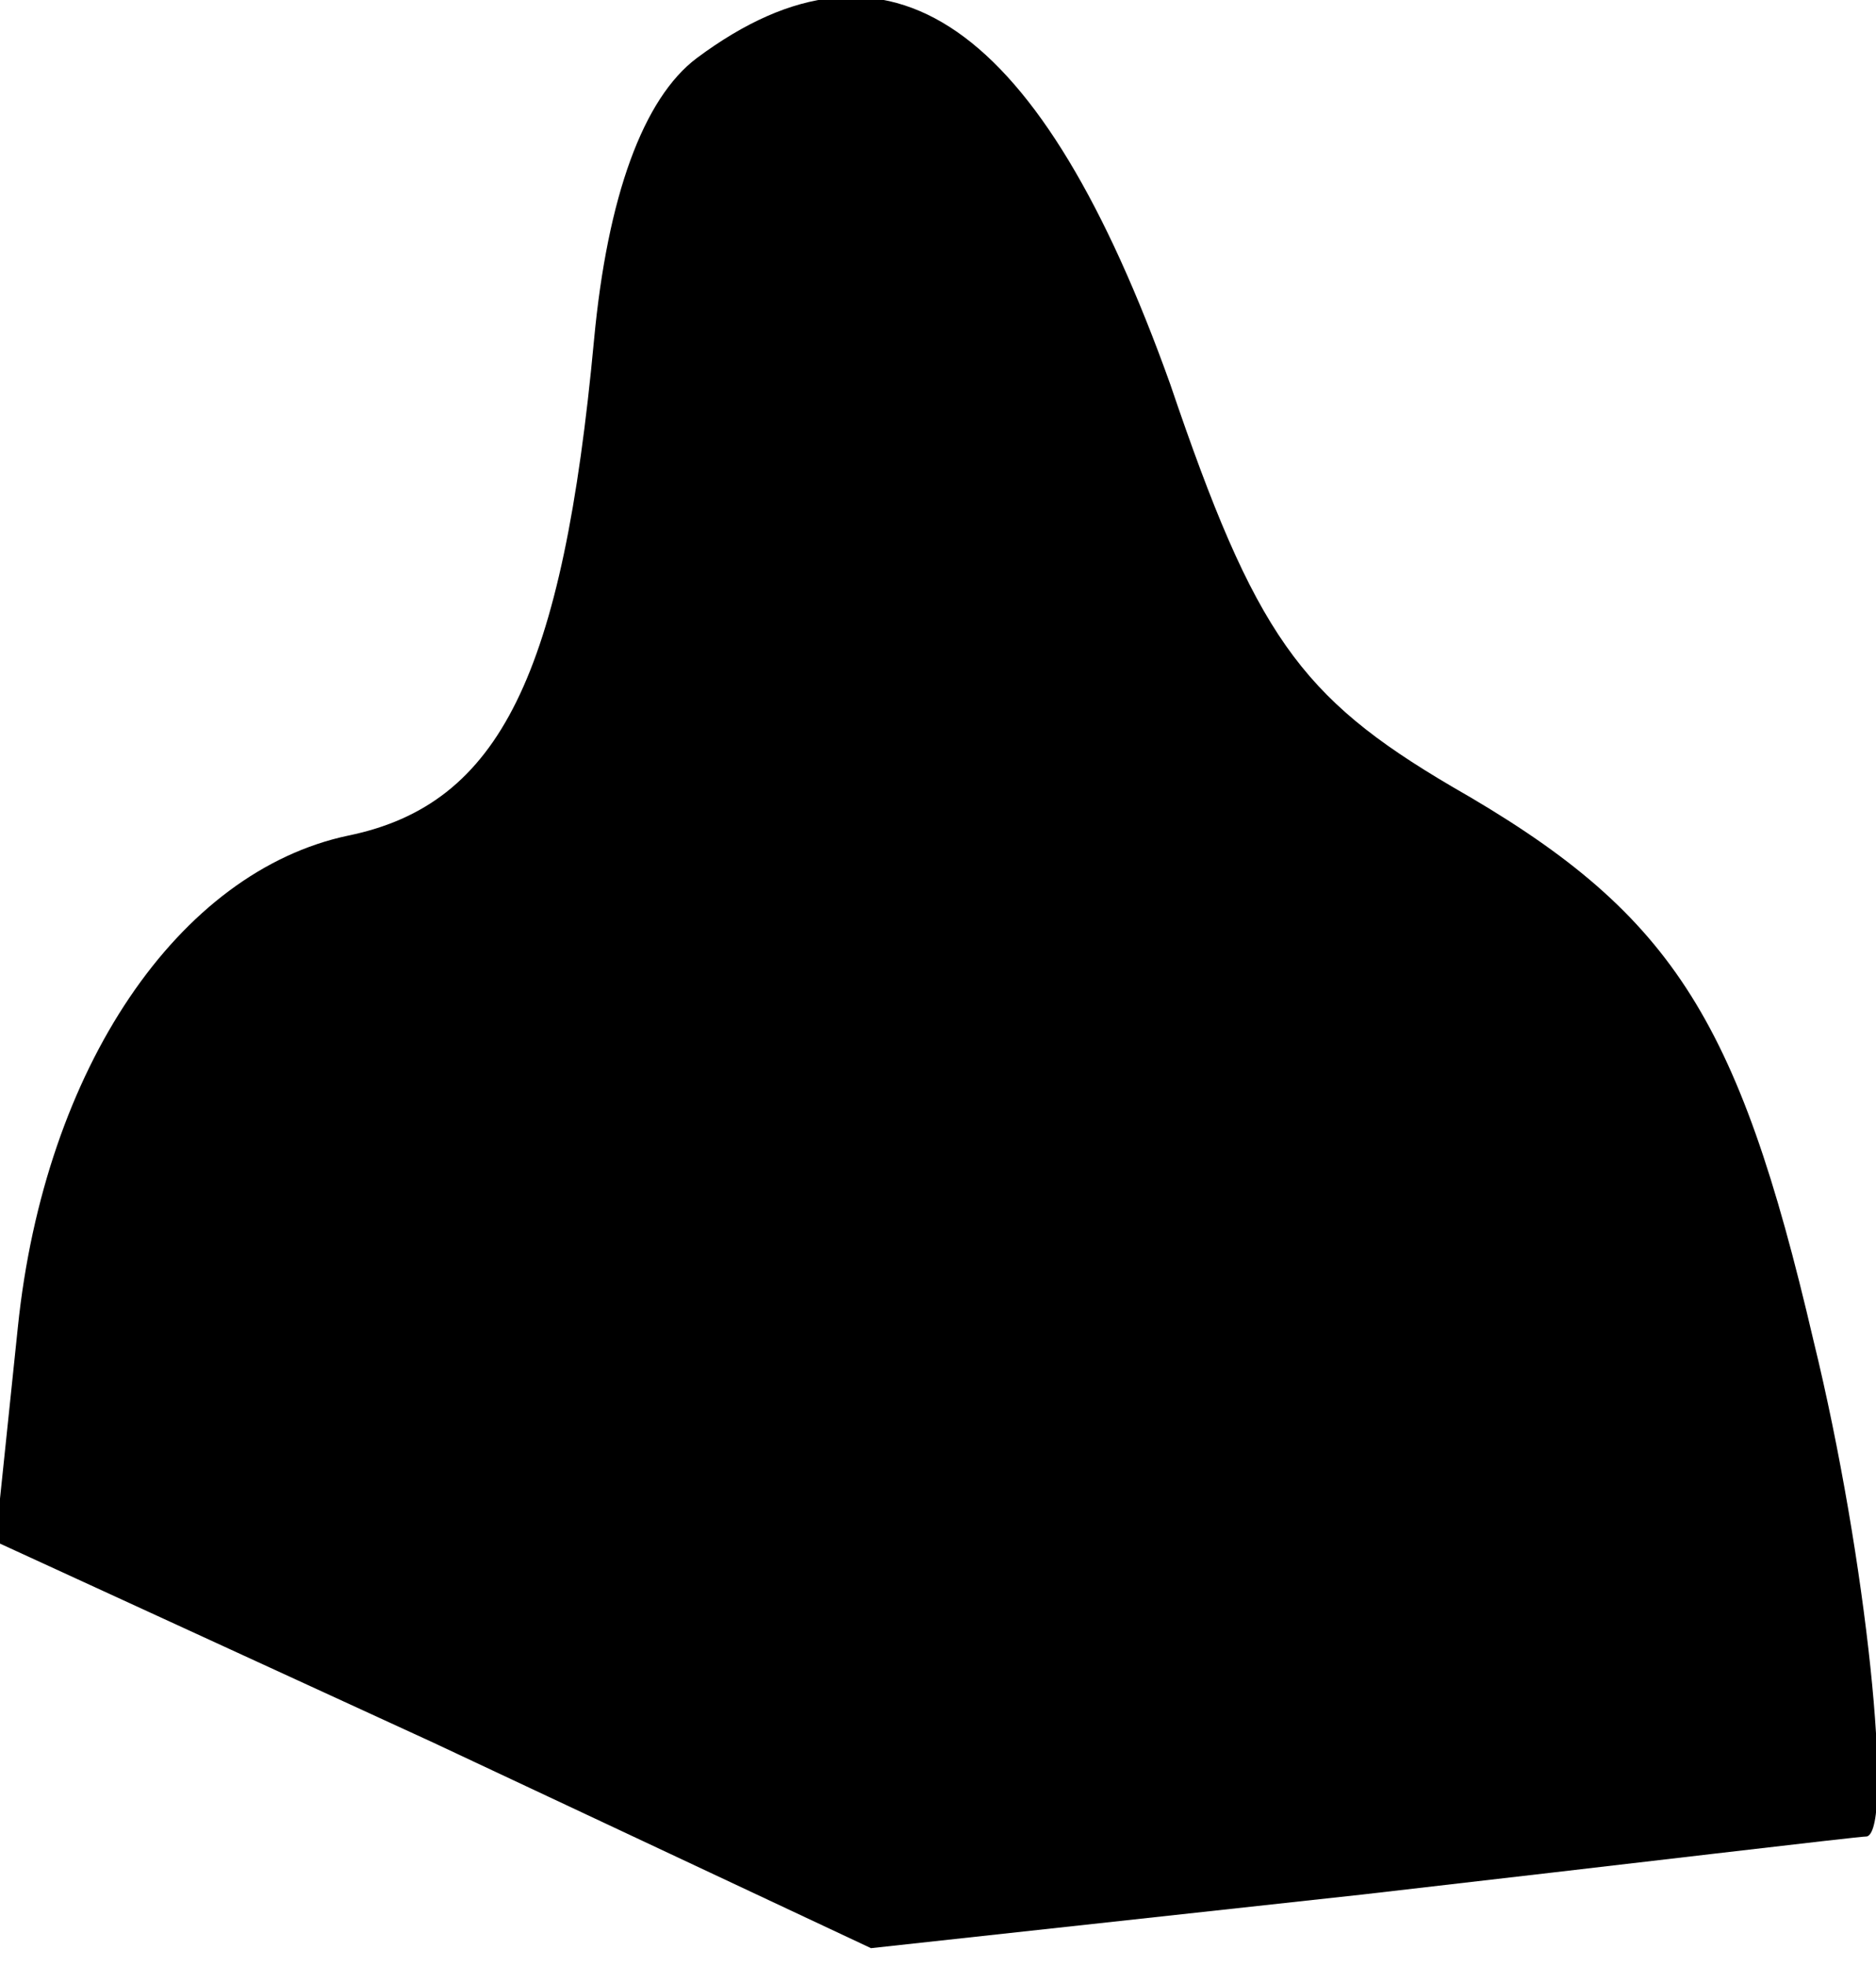 <?xml version="1.0" standalone="no"?>
<!DOCTYPE svg PUBLIC "-//W3C//DTD SVG 20010904//EN"
 "http://www.w3.org/TR/2001/REC-SVG-20010904/DTD/svg10.dtd">
<svg version="1.0" xmlns="http://www.w3.org/2000/svg"
 width="42pt" height="44pt" viewBox="0 0 42 44"
 preserveAspectRatio="xMidYMid meet">
<g transform="translate(0,44) scale(0.1,-0.1)"
fill="#000000" stroke="none">
<path fill="#000000" stroke="none" d="M156 427 c-12 -9 -20 -31 -23 -63 -7
-75 -21 -104 -55 -111 -38 -8 -68 -52 -74 -110 l-5 -48 98 -45 98 -46 110 12
c61 7 111 13 113 13 6 2 0 62 -12 111 -17 73 -32 96 -81 124 -34 20 -44 34
-63 90 -29 81 -63 105 -106 73z"/>
</g>
</svg>
